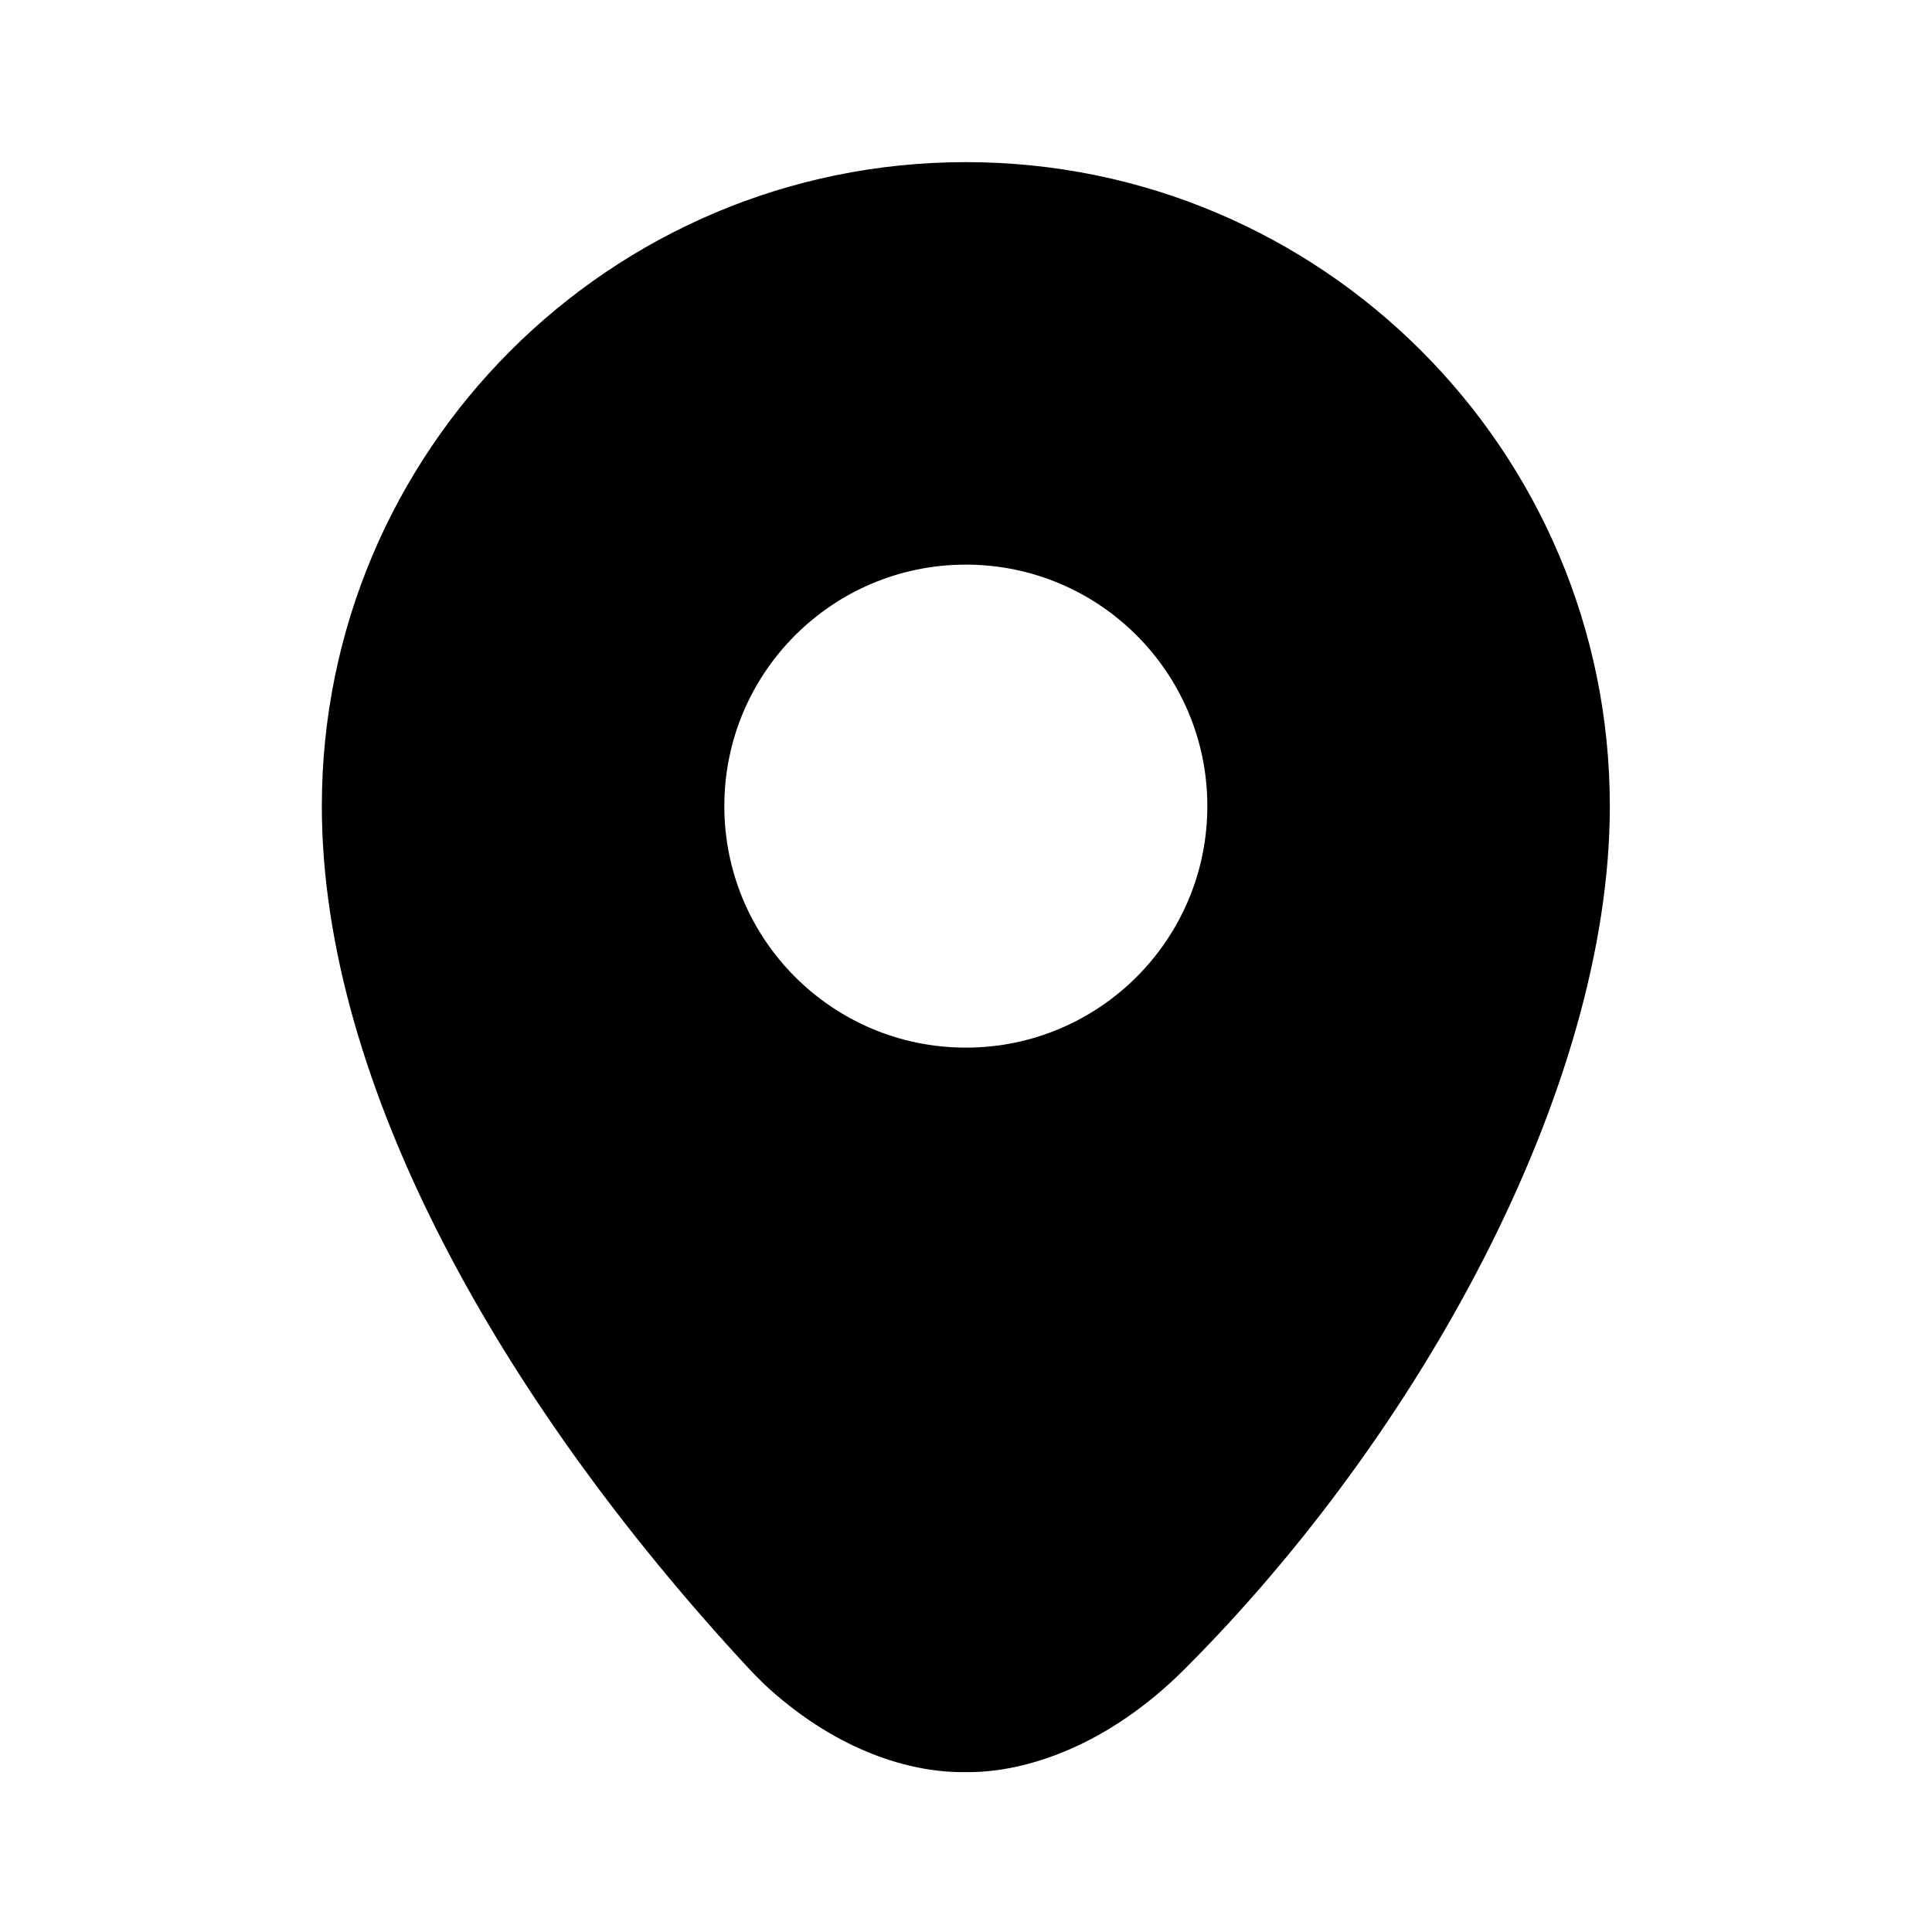 <svg width="24" height="24" viewBox="0 0 24 24" fill="currentColor" xmlns="http://www.w3.org/2000/svg">
<path d="M11.998 2.014C7.58 2.014 3.998 5.596 3.998 10.014C3.998 13.481 6.246 17.426 9.279 20.702C9.377 20.807 9.457 20.889 9.56 20.983C10.419 21.752 11.309 22.024 11.998 22.014C12.007 22.014 12.022 22.014 12.029 22.014C12.747 22.014 13.759 21.691 14.717 20.733C17.627 17.823 19.998 13.532 19.998 10.014C19.998 5.596 16.416 2.014 11.998 2.014ZM11.998 7.014C13.655 7.014 14.998 8.357 14.998 10.014C14.998 11.671 13.655 13.014 11.998 13.014C10.341 13.014 8.998 11.671 8.998 10.014C8.998 8.357 10.341 7.014 11.998 7.014Z" fill="currentColor"/>
</svg>
